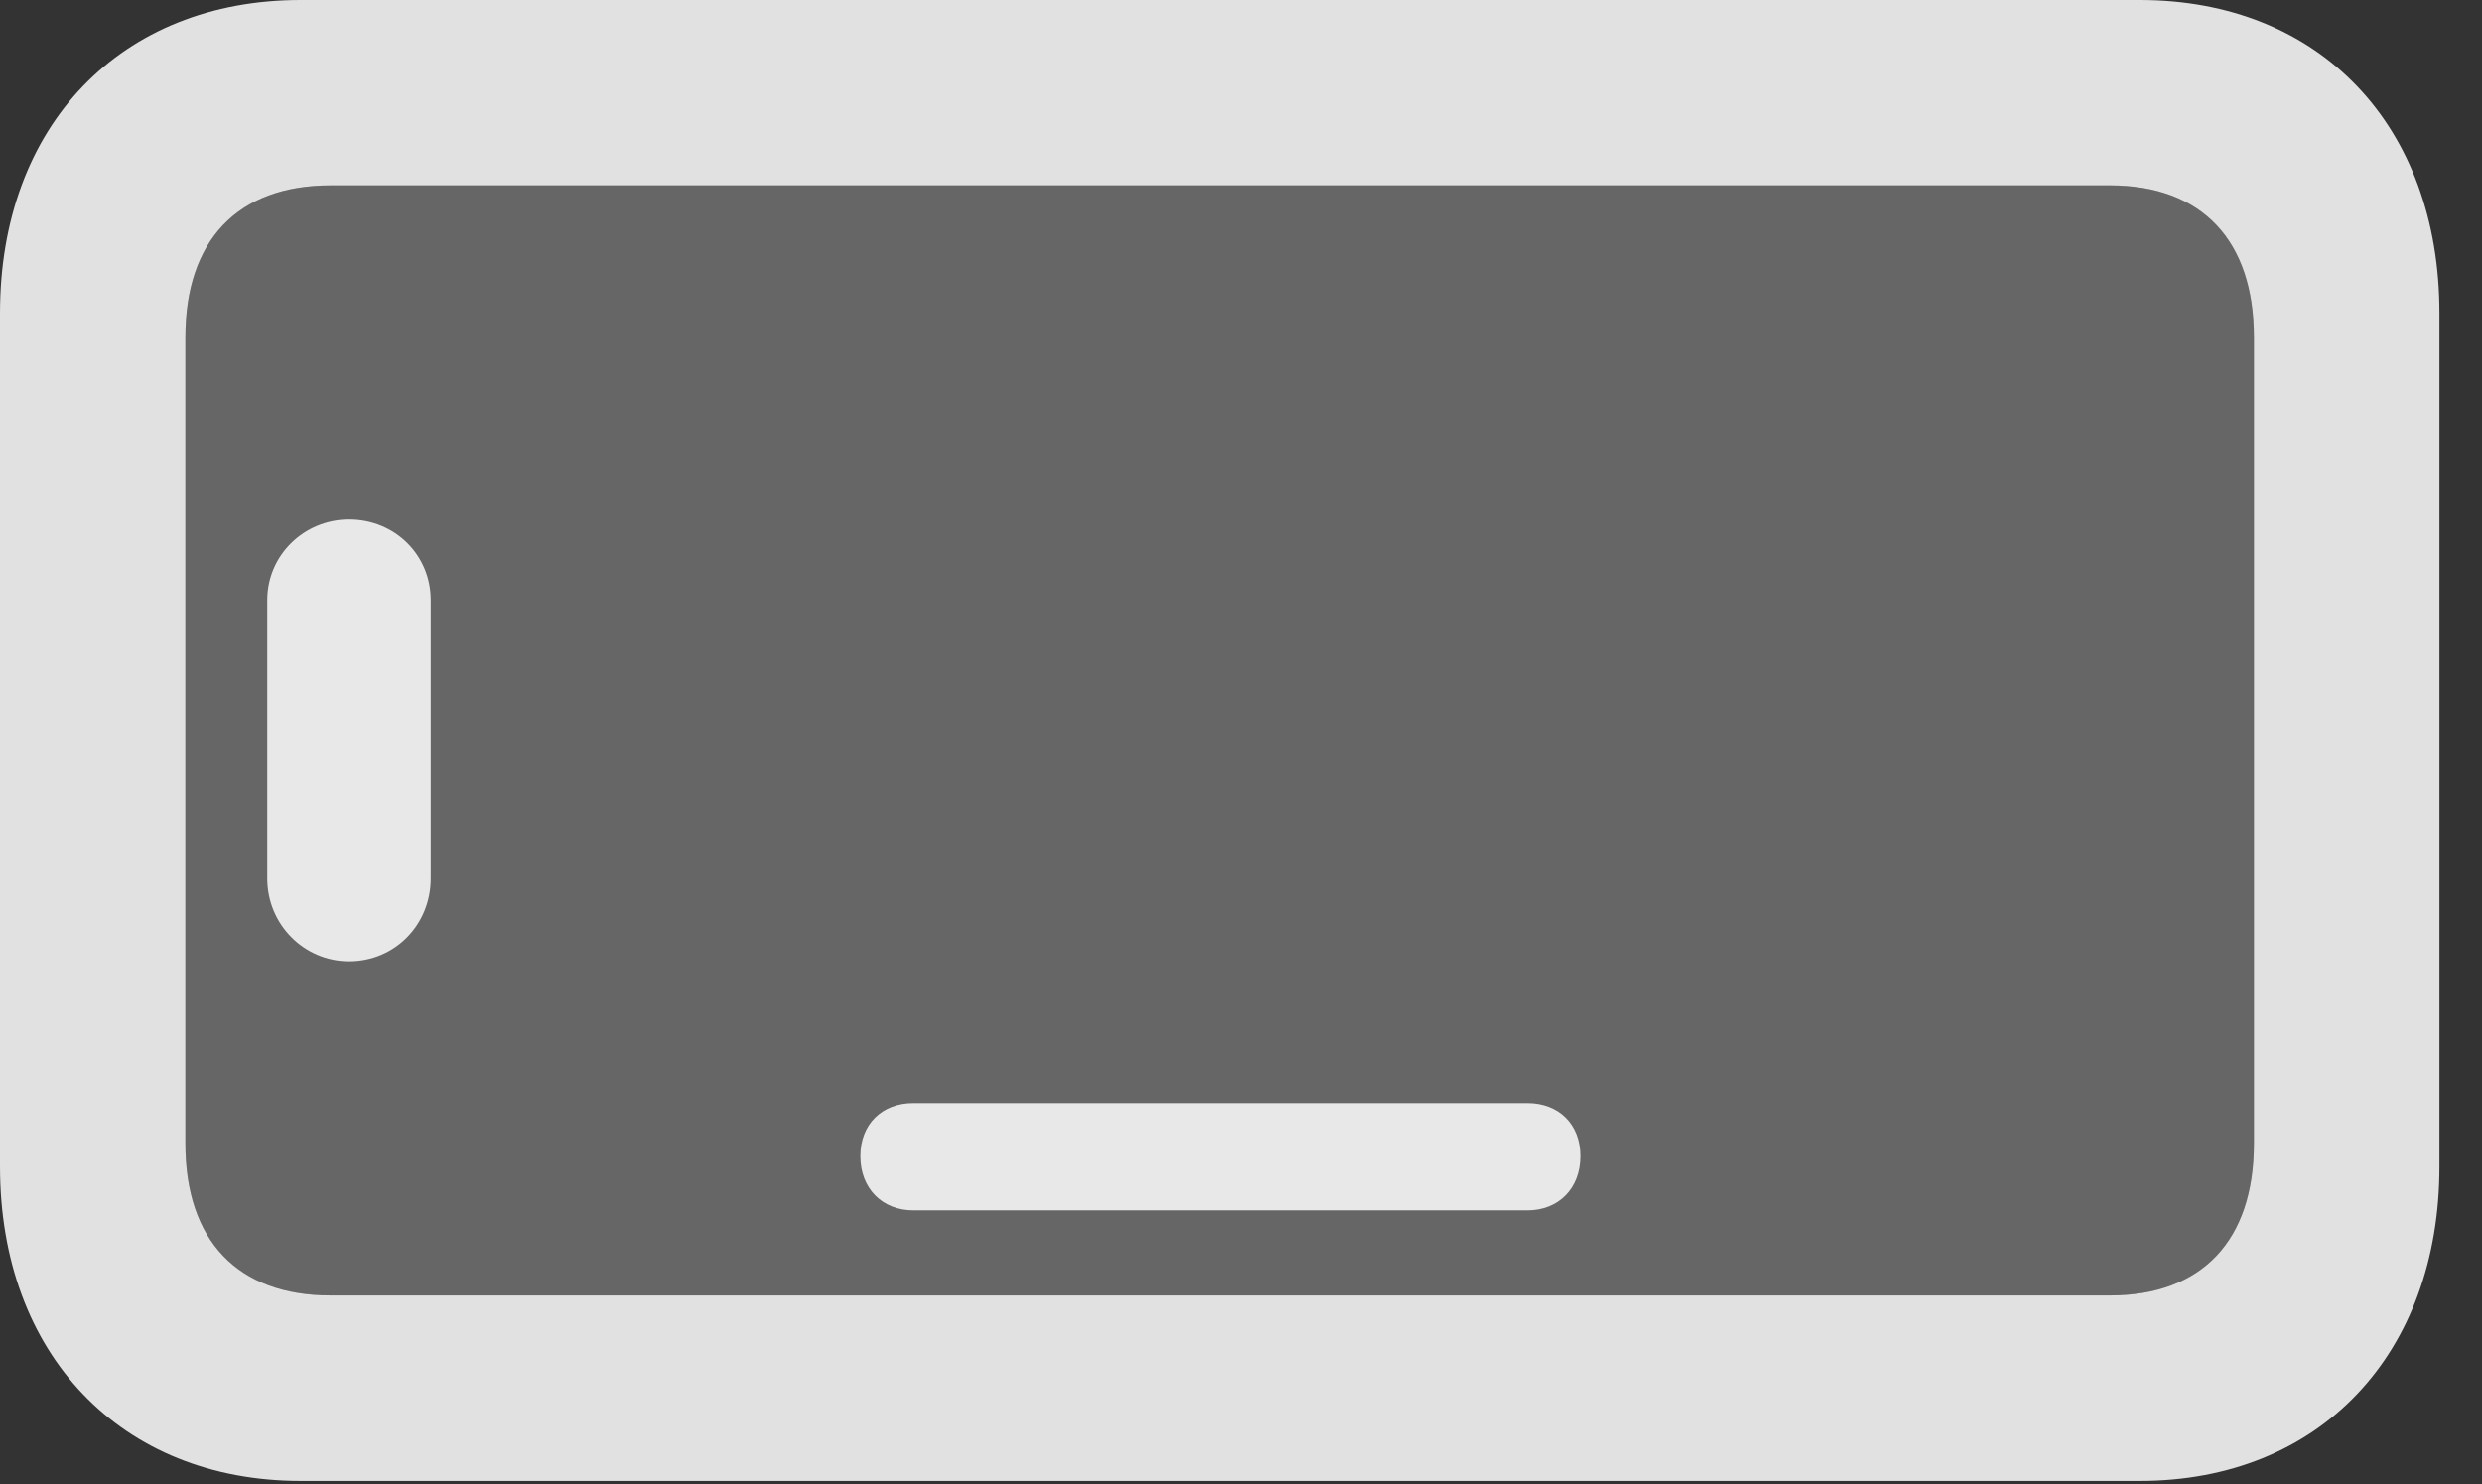 <?xml version="1.0" encoding="UTF-8"?>
<!--Generator: Apple Native CoreSVG 232.5-->
<!DOCTYPE svg
PUBLIC "-//W3C//DTD SVG 1.1//EN"
       "http://www.w3.org/Graphics/SVG/1.1/DTD/svg11.dtd">
<svg version="1.1" xmlns="http://www.w3.org/2000/svg" xmlns:xlink="http://www.w3.org/1999/xlink" width="21.045" height="12.588">
 <rect width="100%" height="100%" fill="#333333" stroke="none"/>
 <g>
  <rect height="12.588" opacity="0" width="21.045" x="0" y="0"/>
  <path d="M2.803 10.986C2.012 10.986 1.572 10.518 1.572 9.697L1.572 2.861C1.572 2.041 2.012 1.572 2.803 1.572L17.891 1.572C18.672 1.572 19.111 2.041 19.111 2.861L19.111 9.697C19.111 10.518 18.672 10.986 17.891 10.986Z" fill="#ffffff" fill-opacity="0.25"/>
  <path d="M2.549 12.559L18.145 12.559C19.668 12.559 20.684 11.484 20.684 9.893L20.684 2.656C20.684 1.064 19.668 0 18.145 0L2.549 0C1.025 0 0 1.064 0 2.656L0 9.893C0 11.484 1.025 12.559 2.549 12.559ZM2.803 10.986C2.012 10.986 1.572 10.518 1.572 9.697L1.572 2.861C1.572 2.041 2.012 1.572 2.803 1.572L17.891 1.572C18.672 1.572 19.111 2.041 19.111 2.861L19.111 9.697C19.111 10.518 18.672 10.986 17.891 10.986ZM7.744 10.264L12.949 10.264C13.213 10.264 13.398 10.078 13.398 9.805C13.398 9.531 13.213 9.355 12.949 9.355L7.744 9.355C7.48 9.355 7.295 9.531 7.295 9.805C7.295 10.078 7.48 10.264 7.744 10.264ZM2.959 8.154C3.35 8.154 3.652 7.842 3.652 7.451L3.652 5.088C3.652 4.707 3.35 4.404 2.959 4.404C2.578 4.404 2.266 4.707 2.266 5.088L2.266 7.451C2.266 7.842 2.578 8.154 2.959 8.154Z" fill="#ffffff" fill-opacity="0.85"/>
 </g>
</svg>
